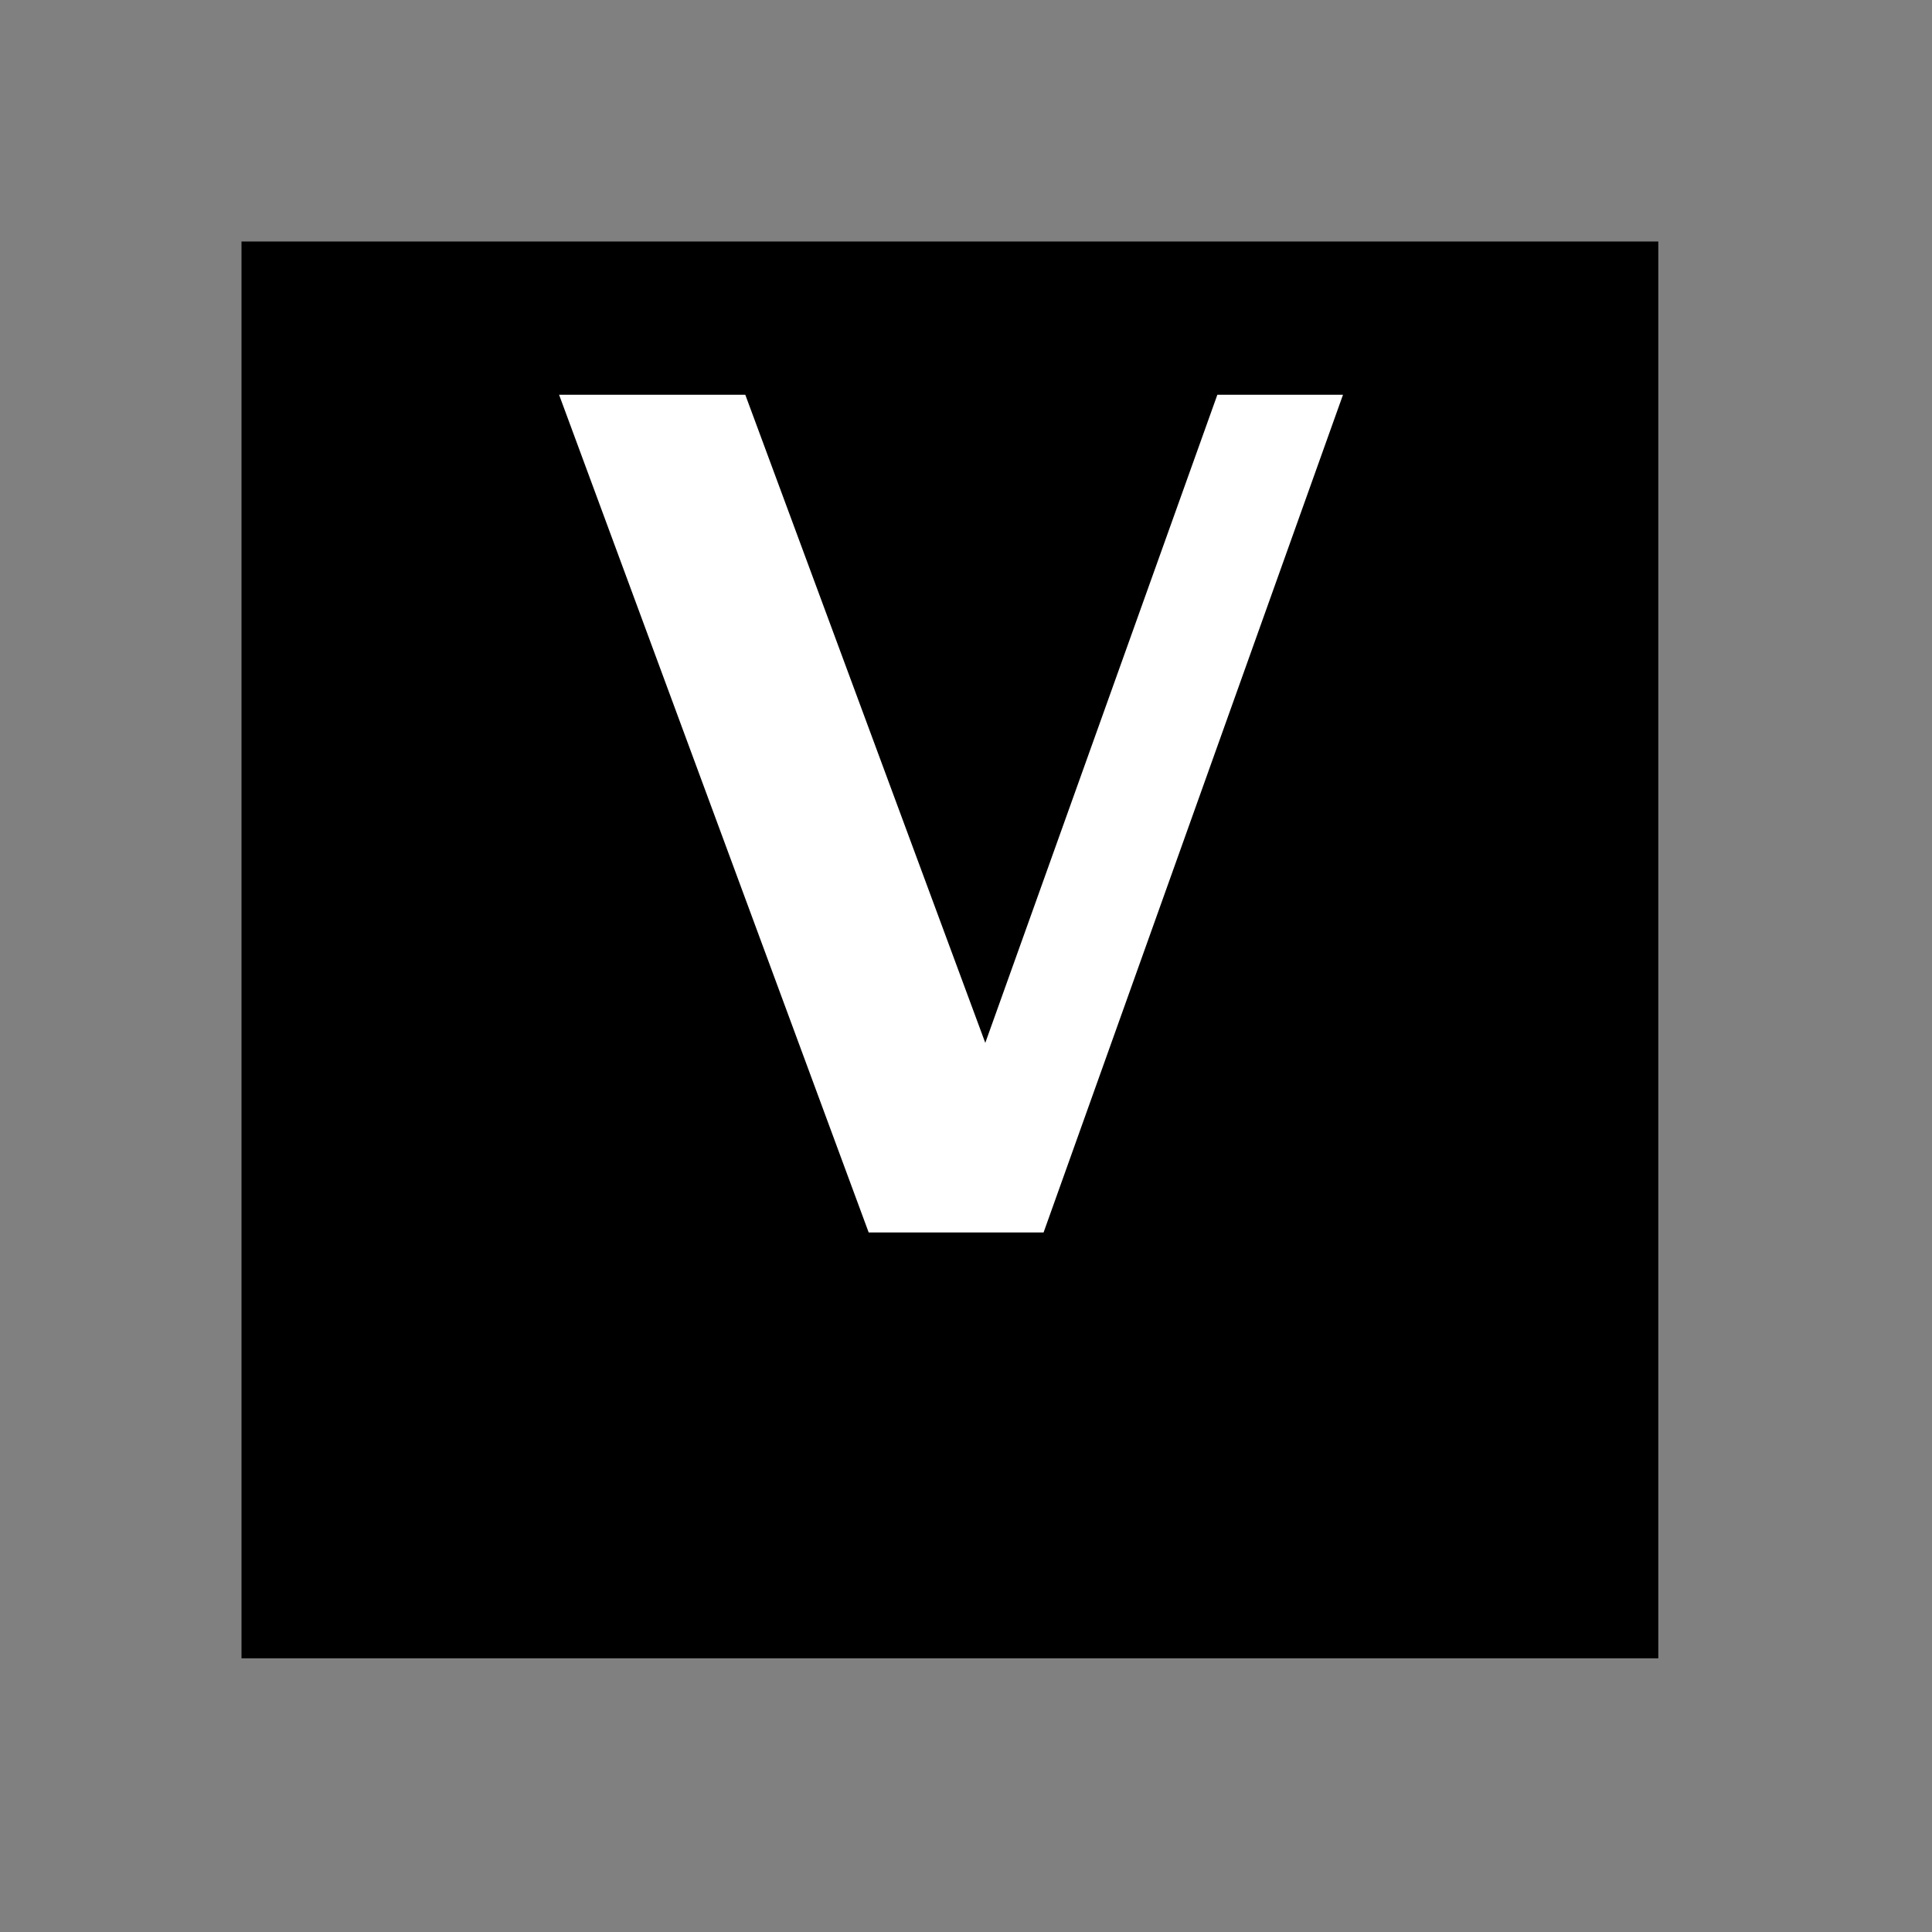 <?xml version="1.0" encoding="UTF-8" standalone="no"?>
<svg
   xmlns:svg="http://www.w3.org/2000/svg"
   xmlns="http://www.w3.org/2000/svg"
   version="1.0" width="60" height="60" viewBox="0 0 60 60"
   id="custom_svg"
   xml:space="preserve">

	<rect x="0" y="0" width="60" height="60" fill="#808080" stroke="none"/>

	<rect id="square" x="7.5" y="7.5" width="44" height="44" style="fill:#000000" />
	<path id="V_UC" d="M26.978,38.276l-9.615-26.016h5.783l7.453,20.127l7.207-20.127h3.902l-9.299,26.016H26.978z" style="fill:#FFFFFF" />
</svg>
